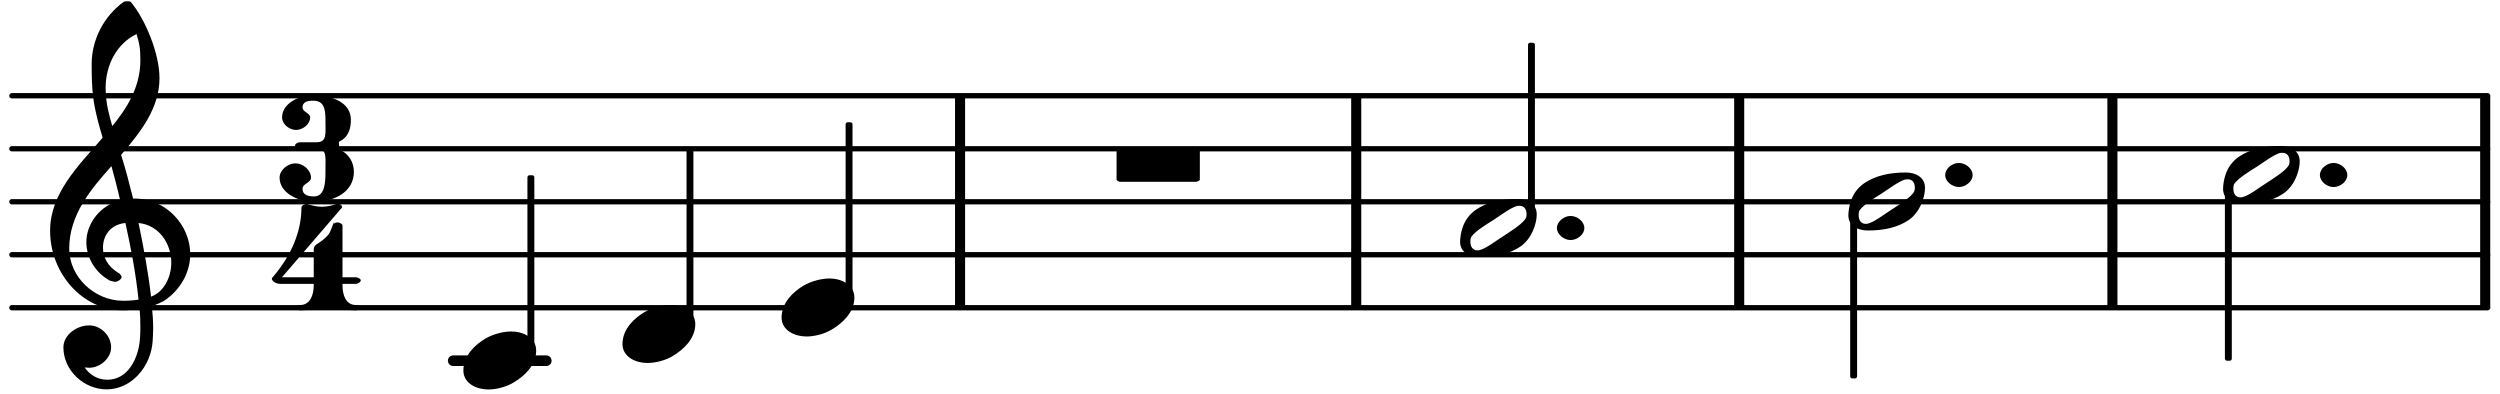 <?xml version="1.0" encoding="UTF-8"?>
<svg xmlns="http://www.w3.org/2000/svg" xmlns:xlink="http://www.w3.org/1999/xlink" width="235pt" height="37pt" viewBox="0 0 235 37" version="1.1">
<defs>
<g>
<symbol overflow="visible" id="glyph0-0">
<path style="stroke:none;" d="M 1 0 L 9.141 0 L 9.141 -10.656 L 0.812 -10.656 L 0.812 0 Z M 2.172 -1.016 L 2.172 -9.625 L 7.797 -9.625 L 7.797 -1.031 L 2.172 -1.031 Z M 2.172 -1.016 "/>
</symbol>
<symbol overflow="visible" id="glyph0-1">
<path style="stroke:none;" d="M 6.078 -1.312 C 6.078 -1.109 6.031 -0.938 5.891 -0.781 C 5.5 -0.281 4.562 0.297 3.828 0.781 C 3.094 1.25 2.312 1.875 1.688 2.047 C 1.609 2.078 1.531 2.078 1.453 2.078 C 1.031 2.078 0.797 1.75 0.797 1.281 C 0.797 1.078 0.797 0.891 0.938 0.734 C 1.328 0.234 2.266 -0.344 3.016 -0.812 C 3.75 -1.297 4.562 -1.906 5.172 -2.094 C 5.266 -2.109 5.344 -2.109 5.422 -2.109 C 5.844 -2.109 6.078 -1.797 6.078 -1.312 Z M 5.219 -2.75 C 3.75 -2.75 2.391 -2.469 1.328 -1.75 C 0.703 -1.312 0.281 -0.75 0.047 -0.016 C -0.078 0.344 -0.172 0.891 -0.172 1.281 C -0.172 2.266 0.734 2.703 1.656 2.703 C 3.125 2.703 4.438 2.438 5.5 1.719 C 6.141 1.281 6.594 0.562 6.828 -0.172 C 6.953 -0.531 7.031 -0.938 7.031 -1.312 C 7.031 -2.312 6.141 -2.75 5.219 -2.75 Z M 5.219 -2.75 "/>
</symbol>
<symbol overflow="visible" id="glyph0-2">
<path style="stroke:none;" d="M -0.172 -0.016 C -0.172 0.594 0.5 1.109 1.109 1.109 C 1.734 1.109 2.406 0.594 2.406 -0.016 C 2.406 -0.641 1.734 -1.156 1.109 -1.156 C 0.5 -1.156 -0.172 -0.641 -0.172 -0.016 Z M -0.172 -0.016 "/>
</symbol>
<symbol overflow="visible" id="glyph0-3">
<path style="stroke:none;" d="M 7.266 3.109 C 7.391 3.109 7.656 3.016 7.656 2.891 L 7.656 0.172 C 7.656 0.062 7.391 -0.047 7.266 -0.047 L 0.203 -0.047 C 0.078 -0.047 -0.172 0.062 -0.172 0.172 L -0.172 2.891 C -0.172 3.016 0.078 3.109 0.203 3.109 Z M 7.266 3.109 "/>
</symbol>
<symbol overflow="visible" id="glyph0-4">
<path style="stroke:none;" d="M 4.344 -2.75 C 3.531 -2.75 2.594 -2.484 1.891 -2.078 C 0.953 -1.516 -0.172 -0.5 -0.172 0.922 C -0.172 2.125 1.062 2.703 2.156 2.703 C 2.969 2.703 3.891 2.453 4.578 2.031 C 5.516 1.469 6.672 0.453 6.672 -0.953 C 6.672 -2.172 5.438 -2.75 4.344 -2.75 Z M 4.344 -2.75 "/>
</symbol>
<symbol overflow="visible" id="glyph0-5">
<path style="stroke:none;" d="M 7.672 -5.234 C 7.328 -6.609 6.969 -8.016 6.531 -9.391 C 8.359 -11.516 10.141 -13.766 10.141 -16.609 C 10.141 -18.859 8.844 -22.094 7.438 -23.766 C 7.375 -23.828 7.188 -23.828 7.109 -23.828 C 7.047 -23.828 6.828 -23.812 6.766 -23.766 C 4.906 -22.406 3.766 -20.219 3.766 -17.922 C 3.766 -16.891 3.781 -15.859 3.906 -14.828 C 4.062 -13.531 4.422 -12.266 4.797 -11 C 2.516 -8.359 -0.141 -5.781 -0.141 -2.25 C -0.141 1.766 2.922 5.219 6.672 5.219 C 7.297 5.219 7.875 5.156 8.266 5.094 C 8.328 5.656 8.344 6.25 8.344 6.875 C 8.344 7.234 8.328 7.453 8.312 7.812 C 8.188 9.781 7.156 11.75 5.234 11.75 C 4.266 11.75 3.547 11.234 3.109 10.594 C 3.109 10.578 3.312 10.625 3.531 10.625 C 4.562 10.625 5.594 9.734 5.594 8.703 C 5.594 7.594 4.609 6.641 3.531 6.641 C 2.344 6.641 1.109 7.547 1.109 8.703 C 1.109 10.875 3.031 12.656 5.172 12.656 C 7.531 12.656 9.359 10.484 9.5 8.094 C 9.516 7.703 9.547 7.312 9.547 6.938 C 9.547 6.234 9.5 5.531 9.422 4.828 C 9.781 4.703 10.406 4.484 10.844 4.141 C 12.312 3.031 13.031 1.453 13.031 -0.062 C 13.031 -2.703 10.844 -5.281 7.75 -5.281 C 7.672 -5.281 7.562 -5.266 7.656 -5.266 Z M 9.359 4.031 C 9.078 1.578 8.641 -0.719 8.172 -2.984 C 10.125 -2.781 11.25 -1.031 11.25 0.75 C 11.25 2.125 10.531 3.531 9.344 3.938 Z M 1.656 -0.578 C 1.656 -3.766 3.703 -6.172 5.625 -8.328 C 5.875 -7.453 6.172 -6.281 6.453 -5.094 C 4.609 -4.688 3.266 -2.953 3.266 -1.188 C 3.266 0.203 4.047 1.656 5.484 2.438 C 5.844 2.531 5.891 2.547 5.953 2.547 C 6.203 2.547 6.578 2.312 6.578 2.094 C 6.578 1.984 6.469 1.875 6.375 1.766 C 5.266 1.141 4.828 0.219 4.828 -0.656 C 4.828 -1.812 5.531 -2.844 6.938 -2.984 C 7.453 -0.656 7.906 1.688 8.172 4.219 C 7.828 4.281 7.297 4.328 6.734 4.328 C 4.047 4.328 1.656 2.109 1.656 -0.578 Z M 7.953 -20.844 C 8.266 -19.844 8.344 -19.359 8.344 -18.266 C 8.344 -15.766 7.078 -13.766 5.703 -12.094 C 5.438 -13.031 5.078 -14.203 5.078 -15.672 C 5.078 -17.875 6.156 -19.859 7.969 -20.734 Z M 7.953 -20.844 "/>
</symbol>
<symbol overflow="visible" id="glyph1-0">
<path style="stroke:none;" d="M 1 0 L 9.141 0 L 9.141 -10.656 L 0.812 -10.656 L 0.812 0 Z M 2.172 -1.016 L 2.172 -9.625 L 7.797 -9.625 L 7.797 -1.031 L 2.172 -1.031 Z M 2.172 -1.016 "/>
</symbol>
<symbol overflow="visible" id="glyph1-1">
<path style="stroke:none;" d="M 2.984 -9.5 C 3.969 -9.5 4.141 -8.781 4.141 -7.703 L 4.141 -7.547 C 4.141 -6.438 4.297 -5.594 3.328 -5.594 L 1.734 -5.594 C 1.531 -5.594 1.281 -5.438 1.281 -5.297 C 1.281 -5.156 1.531 -4.984 1.734 -4.984 L 3.328 -4.984 C 4.281 -4.984 4.141 -4.203 4.141 -3.125 L 4.141 -2.812 C 4.141 -1.688 4.047 -0.5 3.062 -0.5 C 2.453 -0.5 1.984 -0.672 1.984 -1.219 C 1.984 -1.719 2.781 -1.766 2.781 -2.266 C 2.781 -2.984 2.031 -3.609 1.312 -3.609 C 0.594 -3.609 -0.172 -2.984 -0.172 -2.266 C -0.172 -0.859 1.5 0 3.062 0 C 5.062 0 6.812 -0.969 6.812 -2.812 C 6.812 -3.719 6.328 -4.5 5.516 -4.875 C 5.344 -4.953 5.422 -5.125 5.422 -5.297 C 5.422 -5.484 5.344 -5.625 5.516 -5.703 C 6.281 -6.062 6.531 -6.859 6.531 -7.703 C 6.531 -9.328 4.797 -10 2.984 -10 C 1.578 -10 0.062 -9.219 0.062 -7.922 C 0.062 -7.297 0.734 -6.75 1.375 -6.75 C 2.016 -6.75 2.703 -7.297 2.703 -7.922 C 2.703 -8.359 1.984 -8.422 1.984 -8.859 C 1.984 -9.359 2.406 -9.5 2.984 -9.5 Z M 2.984 -9.5 "/>
</symbol>
<symbol overflow="visible" id="glyph1-2">
<path style="stroke:none;" d="M 3.922 -6.156 C 3.781 -6.062 3.719 -5.859 3.719 -5.703 L 3.719 -3.109 L 0.734 -3.109 L 6.359 -9.641 C 6.469 -9.781 6.219 -10.016 6 -10.016 C 5.953 -10.016 5.797 -10.016 5.625 -9.922 C 5.438 -9.859 4.953 -9.734 4.484 -9.734 C 4 -9.734 3.531 -9.859 3.062 -10 L 3.016 -10 C 2.875 -10 2.562 -9.844 2.562 -9.656 C 2.562 -7.219 1.453 -4.953 -0.141 -3.109 C -0.156 -3.094 -0.219 -3.031 -0.219 -2.969 C -0.219 -2.781 0.125 -2.484 0.578 -2.484 L 3.719 -2.484 L 3.719 -2.344 C 3.719 -1.391 3.344 -0.5 2.453 -0.5 C 2.297 -0.5 2.031 -0.375 2.031 -0.266 C 2.031 -0.141 2.297 0 2.453 0 C 3.328 0 4.188 -0.266 5.062 -0.266 C 5.938 -0.266 6.797 0 7.672 0 C 7.828 0 8.094 -0.141 8.094 -0.266 C 8.094 -0.375 7.828 -0.5 7.672 -0.5 C 6.766 -0.5 6.422 -1.391 6.422 -2.344 L 6.422 -2.484 L 7.672 -2.484 C 7.875 -2.484 8.141 -2.672 8.141 -2.812 C 8.141 -2.953 7.875 -3.109 7.672 -3.109 L 6.422 -3.109 L 6.422 -7.969 C 6.422 -8.141 6.094 -8.266 5.969 -8.266 C 5.891 -8.266 5.703 -8.234 5.656 -8.141 L 5.625 -8.281 C 5.453 -7.953 5.344 -7.453 5.125 -7.156 C 4.797 -6.734 4.359 -6.438 3.922 -6.156 Z M 3.922 -6.156 "/>
</symbol>
</g>
</defs>
<g id="surface1">
<path style="fill:none;stroke-width:8.302;stroke-linecap:round;stroke-linejoin:miter;stroke:rgb(0%,0%,0%);stroke-opacity:1;stroke-miterlimit:10;" d="M 18.62 134.57 L 3897.266 134.57 " transform="matrix(0.06,0,0,-0.06,0,37)"/>
<path style="fill:none;stroke-width:8.302;stroke-linecap:round;stroke-linejoin:miter;stroke:rgb(0%,0%,0%);stroke-opacity:1;stroke-miterlimit:10;" d="M 18.62 217.578 L 3897.266 217.578 " transform="matrix(0.06,0,0,-0.06,0,37)"/>
<path style="fill:none;stroke-width:8.302;stroke-linecap:round;stroke-linejoin:miter;stroke:rgb(0%,0%,0%);stroke-opacity:1;stroke-miterlimit:10;" d="M 18.62 300.586 L 3897.266 300.586 " transform="matrix(0.06,0,0,-0.06,0,37)"/>
<path style="fill:none;stroke-width:8.302;stroke-linecap:round;stroke-linejoin:miter;stroke:rgb(0%,0%,0%);stroke-opacity:1;stroke-miterlimit:10;" d="M 18.62 383.594 L 3897.266 383.594 " transform="matrix(0.06,0,0,-0.06,0,37)"/>
<path style="fill:none;stroke-width:8.302;stroke-linecap:round;stroke-linejoin:miter;stroke:rgb(0%,0%,0%);stroke-opacity:1;stroke-miterlimit:10;" d="M 18.62 466.667 L 3897.266 466.667 " transform="matrix(0.06,0,0,-0.06,0,37)"/>
<path style="fill:none;stroke-width:15.774;stroke-linecap:butt;stroke-linejoin:miter;stroke:rgb(0%,0%,0%);stroke-opacity:1;stroke-miterlimit:10;" d="M 2724.74 134.57 L 2724.74 466.667 " transform="matrix(0.06,0,0,-0.06,0,37)"/>
<path style="fill:none;stroke-width:15.774;stroke-linecap:butt;stroke-linejoin:miter;stroke:rgb(0%,0%,0%);stroke-opacity:1;stroke-miterlimit:10;" d="M 3893.49 134.57 L 3893.49 466.667 " transform="matrix(0.06,0,0,-0.06,0,37)"/>
<path style="fill:none;stroke-width:15.774;stroke-linecap:butt;stroke-linejoin:miter;stroke:rgb(0%,0%,0%);stroke-opacity:1;stroke-miterlimit:10;" d="M 3309.44 134.57 L 3309.44 466.667 " transform="matrix(0.06,0,0,-0.06,0,37)"/>
<path style="fill:none;stroke-width:15.774;stroke-linecap:butt;stroke-linejoin:miter;stroke:rgb(0%,0%,0%);stroke-opacity:1;stroke-miterlimit:10;" d="M 2124.74 134.57 L 2124.74 466.667 " transform="matrix(0.06,0,0,-0.06,0,37)"/>
<path style="fill:none;stroke-width:15.774;stroke-linecap:butt;stroke-linejoin:miter;stroke:rgb(0%,0%,0%);stroke-opacity:1;stroke-miterlimit:10;" d="M 1504.102 134.57 L 1504.102 466.667 " transform="matrix(0.06,0,0,-0.06,0,37)"/>
<path style="fill:none;stroke-width:16.604;stroke-linecap:round;stroke-linejoin:miter;stroke:rgb(0%,0%,0%);stroke-opacity:1;stroke-miterlimit:10;" d="M 710.026 51.562 L 855.859 51.562 " transform="matrix(0.06,0,0,-0.06,0,37)"/>
<g style="fill:rgb(0%,0%,0%);fill-opacity:1;">
  <use xlink:href="#glyph0-1" x="209.141" y="16.473"/>
</g>
<path style="fill:none;stroke-width:6.642;stroke-linecap:butt;stroke-linejoin:round;stroke:rgb(0%,0%,0%);stroke-opacity:1;stroke-miterlimit:10;" d="M 2901.953 27.148 L 2906.12 27.148 L 2906.12 275.781 L 2901.953 275.781 Z M 2901.953 27.148 " transform="matrix(0.06,0,0,-0.06,0,37)"/>
<path style=" stroke:none;fill-rule:nonzero;fill:rgb(0%,0%,0%);fill-opacity:1;" d="M 174.117 35.371 L 174.367 35.371 L 174.367 20.453 L 174.117 20.453 Z M 174.117 35.371 "/>
<g style="fill:rgb(0%,0%,0%);fill-opacity:1;">
  <use xlink:href="#glyph0-2" x="183.02" y="16.473"/>
</g>
<g style="fill:rgb(0%,0%,0%);fill-opacity:1;">
  <use xlink:href="#glyph0-1" x="173.918" y="18.964"/>
</g>
<g style="fill:rgb(0%,0%,0%);fill-opacity:1;">
  <use xlink:href="#glyph0-3" x="105.129" y="13.983"/>
</g>
<path style="fill:none;stroke-width:6.642;stroke-linecap:butt;stroke-linejoin:round;stroke:rgb(0%,0%,0%);stroke-opacity:1;stroke-miterlimit:10;" d="M 3488.997 54.883 L 3493.164 54.883 L 3493.164 317.318 L 3488.997 317.318 Z M 3488.997 54.883 " transform="matrix(0.06,0,0,-0.06,0,37)"/>
<path style=" stroke:none;fill-rule:nonzero;fill:rgb(0%,0%,0%);fill-opacity:1;" d="M 209.34 33.707 L 209.59 33.707 L 209.59 17.965 L 209.34 17.965 Z M 209.34 33.707 "/>
<g style="fill:rgb(0%,0%,0%);fill-opacity:1;">
  <use xlink:href="#glyph0-2" x="218.243" y="16.473"/>
</g>
<path style="fill:none;stroke-width:6.642;stroke-linecap:butt;stroke-linejoin:round;stroke:rgb(0%,0%,0%);stroke-opacity:1;stroke-miterlimit:10;" d="M 1328.125 153.32 L 1332.292 153.32 L 1332.292 421.81 L 1328.125 421.81 Z M 1328.125 153.32 " transform="matrix(0.06,0,0,-0.06,0,37)"/>
<path style=" stroke:none;fill-rule:nonzero;fill:rgb(0%,0%,0%);fill-opacity:1;" d="M 79.688 27.801 L 79.938 27.801 L 79.938 11.691 L 79.688 11.691 Z M 79.688 27.801 "/>
<g style="fill:rgb(0%,0%,0%);fill-opacity:1;">
  <use xlink:href="#glyph0-4" x="73.64" y="28.927"/>
</g>
<path style="fill:none;stroke-width:6.642;stroke-linecap:butt;stroke-linejoin:round;stroke:rgb(0%,0%,0%);stroke-opacity:1;stroke-miterlimit:10;" d="M 1078.906 111.784 L 1083.008 111.784 L 1083.008 380.273 L 1078.906 380.273 Z M 1078.906 111.784 " transform="matrix(0.06,0,0,-0.06,0,37)"/>
<path style=" stroke:none;fill-rule:nonzero;fill:rgb(0%,0%,0%);fill-opacity:1;" d="M 64.734 30.293 L 64.98 30.293 L 64.98 14.184 L 64.734 14.184 Z M 64.734 30.293 "/>
<g style="fill:rgb(0%,0%,0%);fill-opacity:1;">
  <use xlink:href="#glyph0-4" x="58.685" y="31.417"/>
</g>
<path style="fill:none;stroke-width:6.642;stroke-linecap:butt;stroke-linejoin:round;stroke:rgb(0%,0%,0%);stroke-opacity:1;stroke-miterlimit:10;" d="M 829.622 70.312 L 833.789 70.312 L 833.789 338.802 L 829.622 338.802 Z M 829.622 70.312 " transform="matrix(0.06,0,0,-0.06,0,37)"/>
<path style=" stroke:none;fill-rule:nonzero;fill:rgb(0%,0%,0%);fill-opacity:1;" d="M 49.777 32.781 L 50.027 32.781 L 50.027 16.672 L 49.777 16.672 Z M 49.777 32.781 "/>
<g style="fill:rgb(0%,0%,0%);fill-opacity:1;">
  <use xlink:href="#glyph1-1" x="26.453" y="18.964"/>
</g>
<g style="fill:rgb(0%,0%,0%);fill-opacity:1;">
  <use xlink:href="#glyph1-2" x="25.773" y="29.169"/>
</g>
<g style="fill:rgb(0%,0%,0%);fill-opacity:1;">
  <use xlink:href="#glyph0-5" x="4.851" y="23.945"/>
</g>
<g style="fill:rgb(0%,0%,0%);fill-opacity:1;">
  <use xlink:href="#glyph0-4" x="43.729" y="33.908"/>
</g>
<path style="fill:none;stroke-width:6.642;stroke-linecap:butt;stroke-linejoin:round;stroke:rgb(0%,0%,0%);stroke-opacity:1;stroke-miterlimit:10;" d="M 2397.201 283.919 L 2401.367 283.919 L 2401.367 546.354 L 2397.201 546.354 Z M 2397.201 283.919 " transform="matrix(0.06,0,0,-0.06,0,37)"/>
<path style=" stroke:none;fill-rule:nonzero;fill:rgb(0%,0%,0%);fill-opacity:1;" d="M 143.832 19.965 L 144.082 19.965 L 144.082 4.219 L 143.832 4.219 Z M 143.832 19.965 "/>
<g style="fill:rgb(0%,0%,0%);fill-opacity:1;">
  <use xlink:href="#glyph0-2" x="146.523" y="21.455"/>
</g>
<g style="fill:rgb(0%,0%,0%);fill-opacity:1;">
  <use xlink:href="#glyph0-1" x="137.421" y="21.455"/>
</g>
</g>
</svg>
